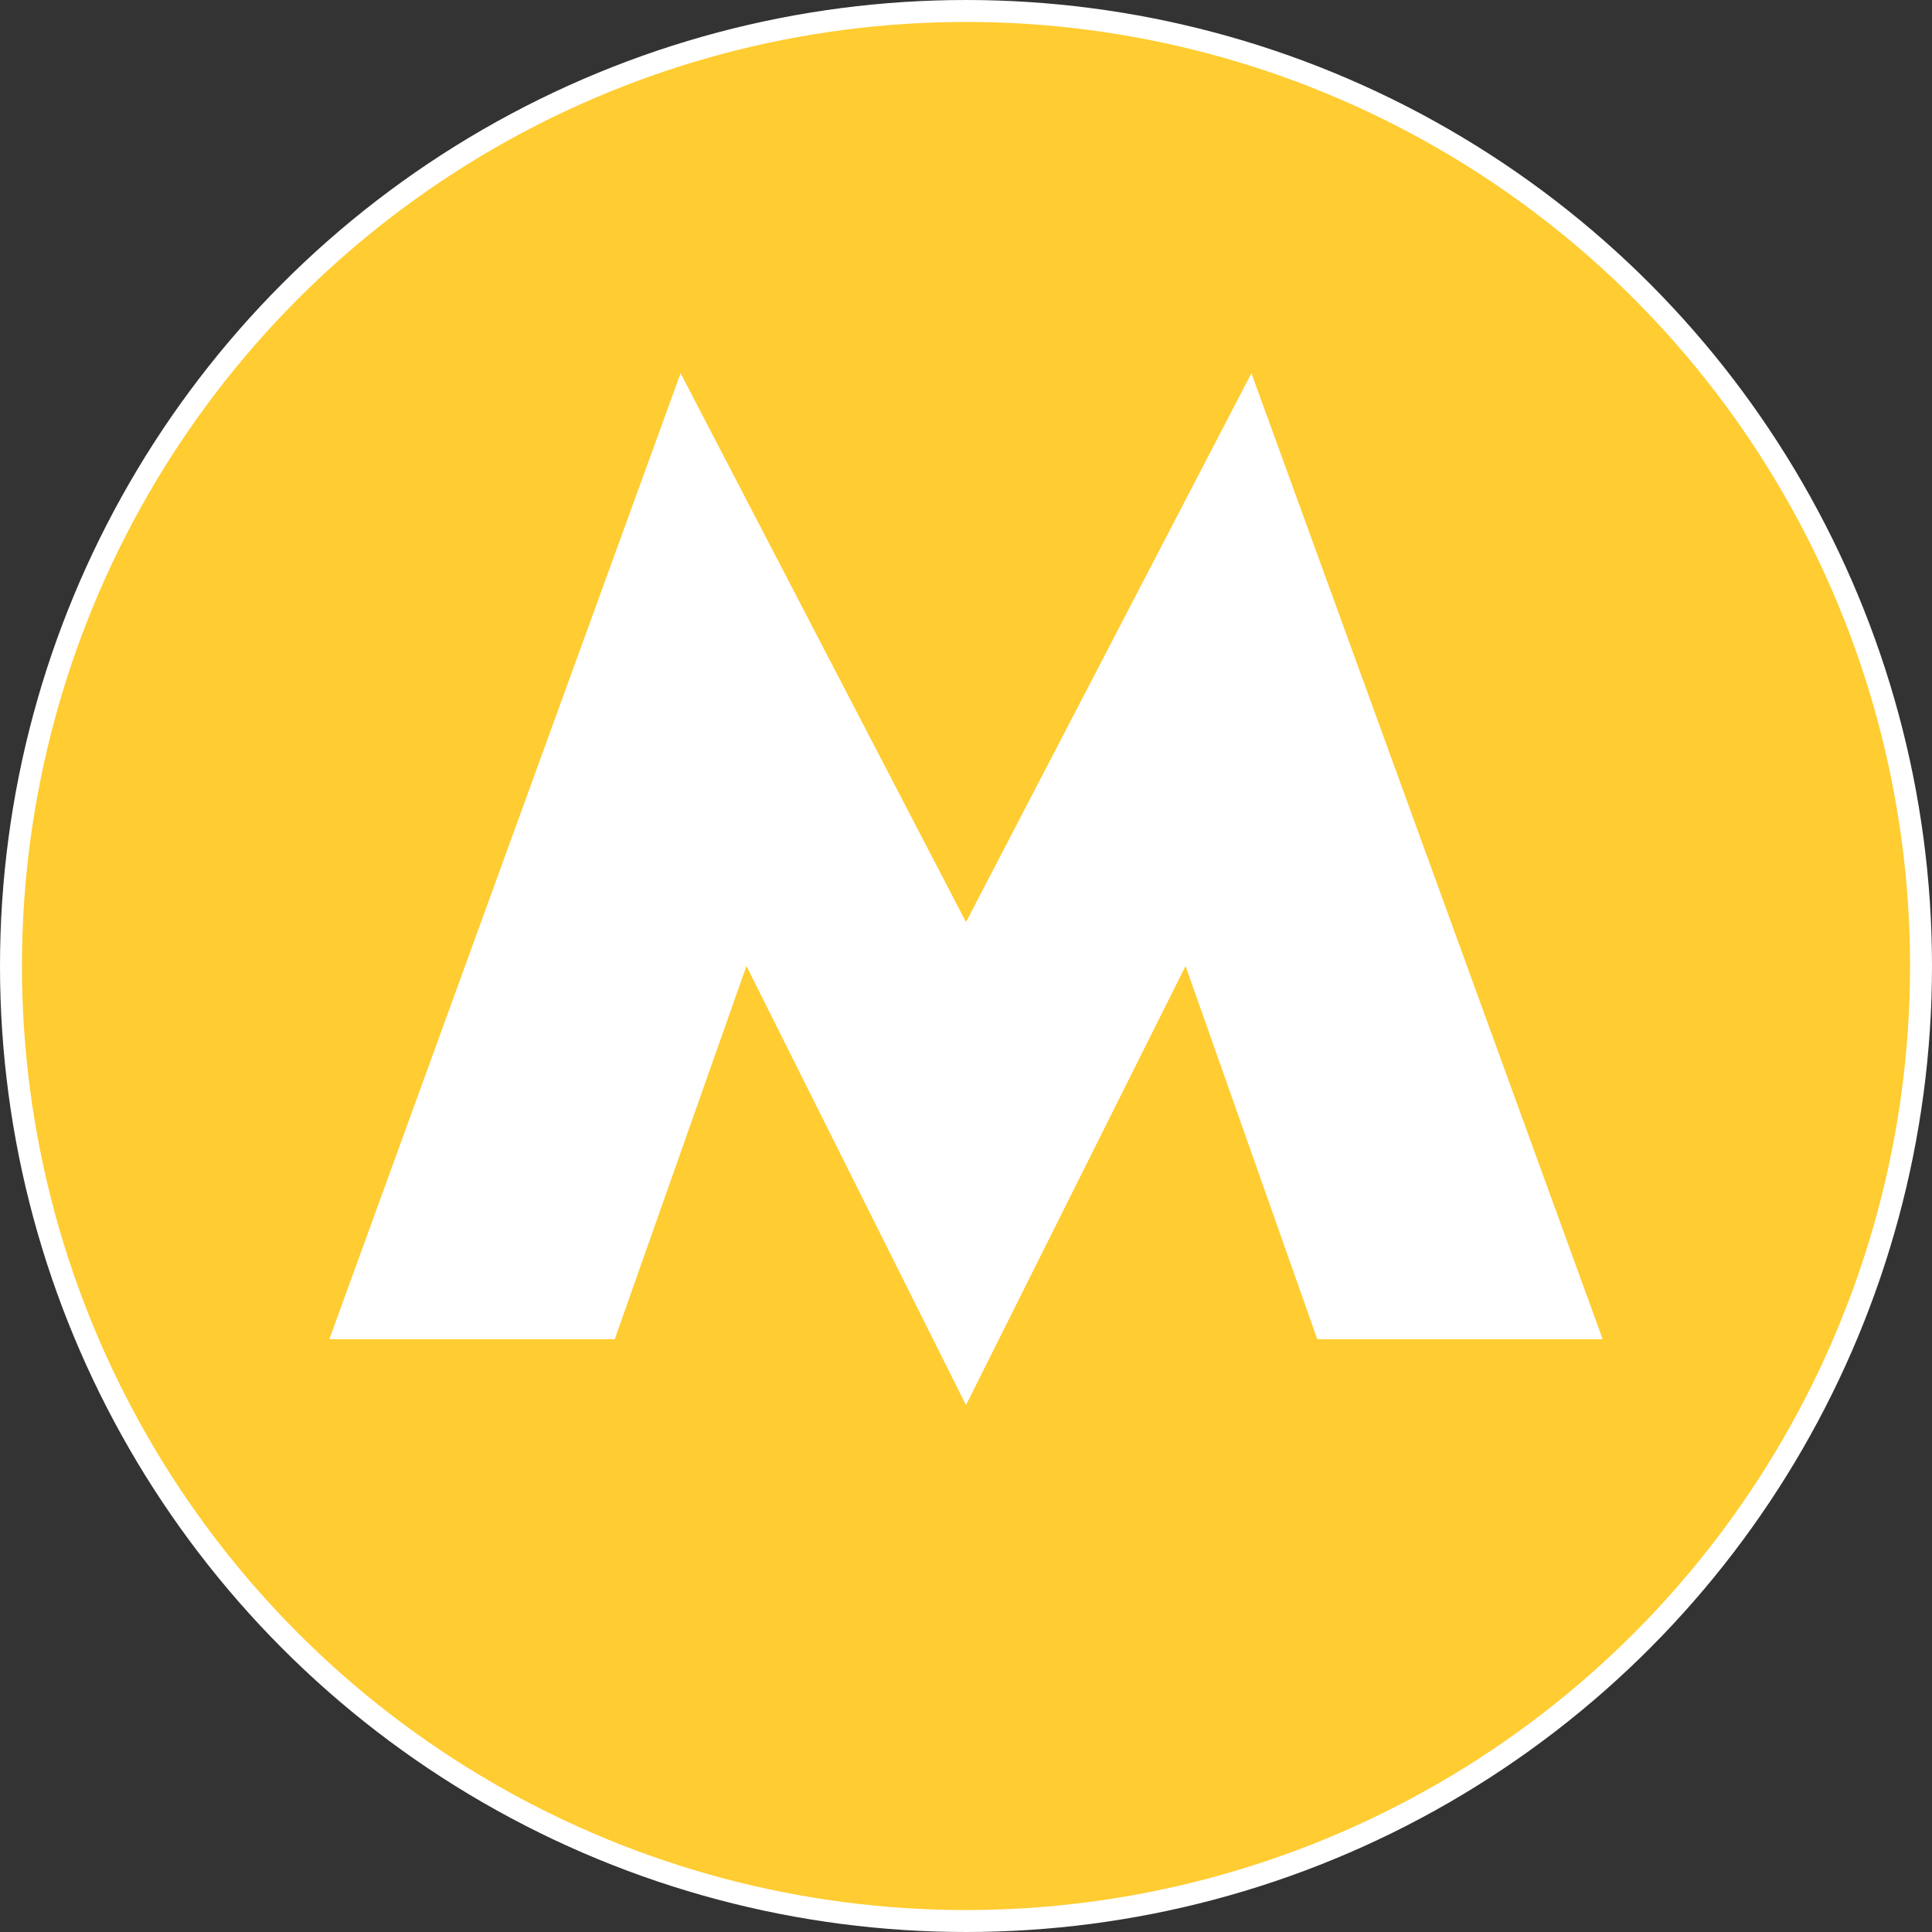 <?xml version="1.0" encoding="UTF-8"?>
<svg width="88px" height="88px" viewBox="0 0 88 88" version="1.1" xmlns="http://www.w3.org/2000/svg" xmlns:xlink="http://www.w3.org/1999/xlink">
    <rect x="0" y="0" width="88" height="88" fill="#333333" stroke="none"/>
    <title>metro_yellow_88</title>
    <g id="metro_yellow_88" stroke="none" stroke-width="1" fill="none" fill-rule="evenodd">
        <g id="metro/88/bounding" fill="#FFCC31" stroke="#FFFFFF">
            <circle id="Oval" cx="44" cy="44" r="43.5"></circle>
        </g>
        <polygon id="Page-1" fill="#FFFFFF" points="57 17 44 42 31 17 15 61 28 61 34 44 44 64 54 44 60 61 73 61"></polygon>
    </g>
</svg>
